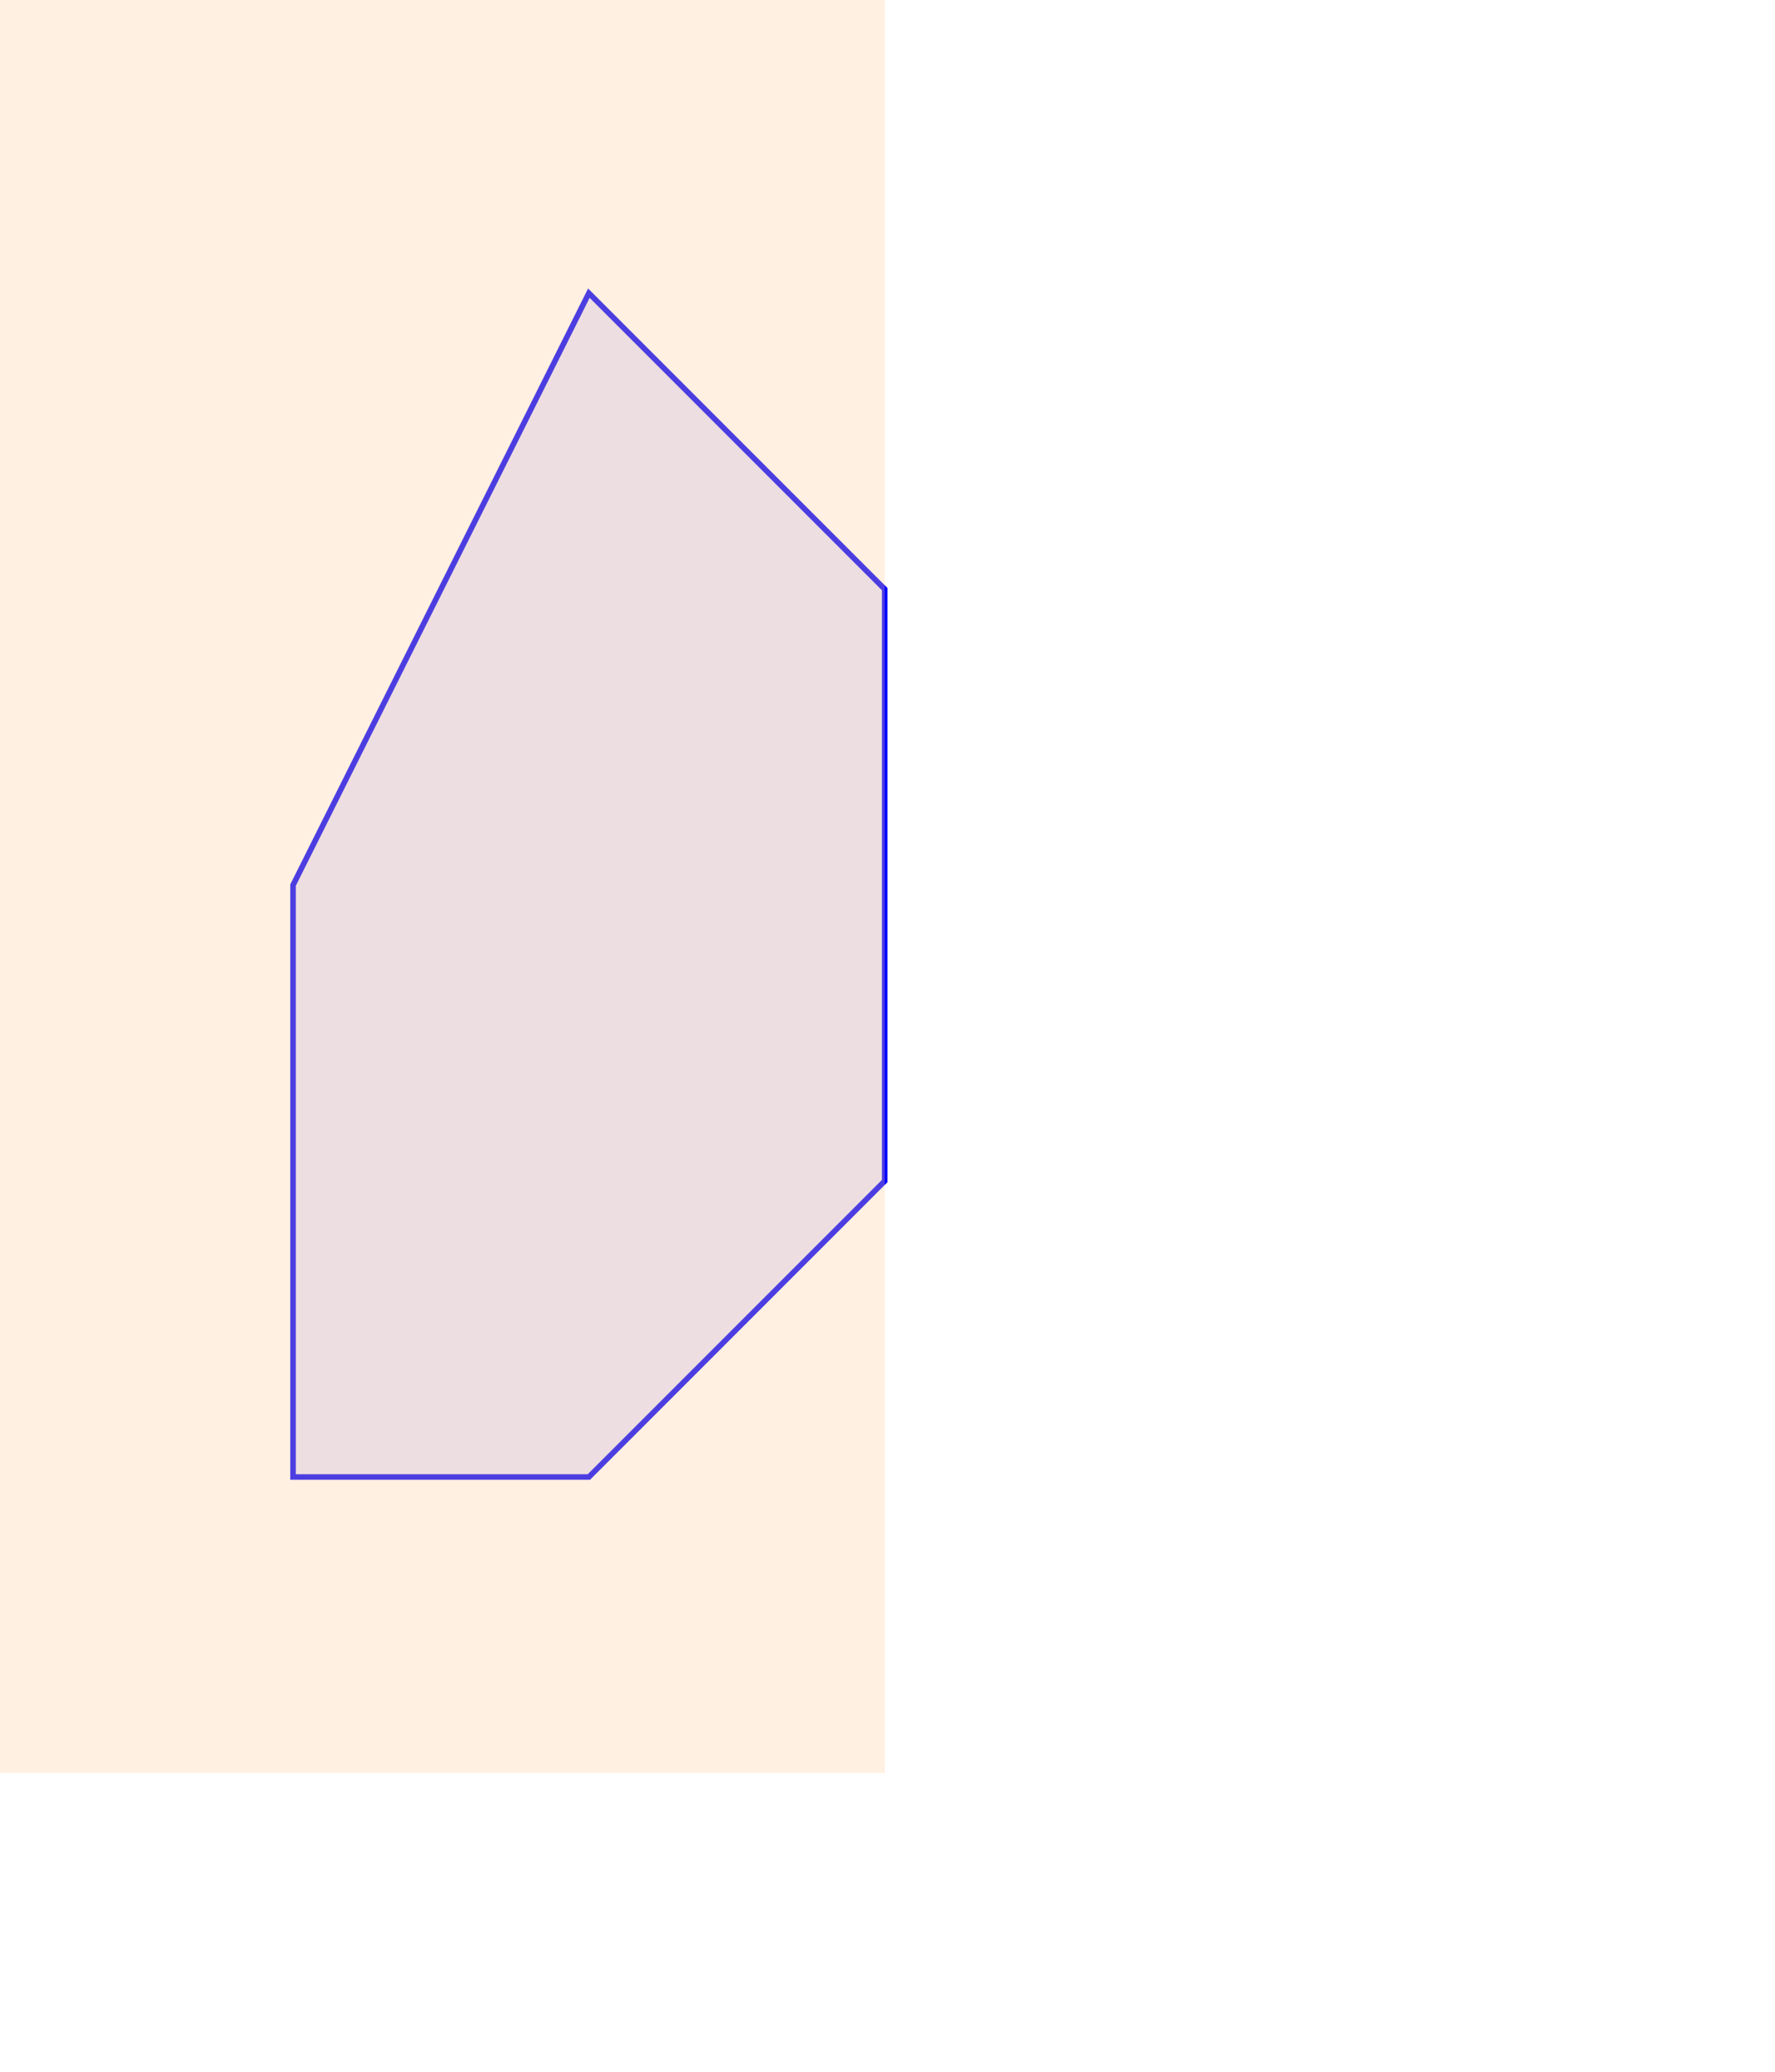 <?xml version="1.0" encoding="UTF-8"?>
<svg xmlns="http://www.w3.org/2000/svg" xmlns:xlink="http://www.w3.org/1999/xlink"
	width="170.716pt" height="199.169pt" viewBox="-72 -72 170.716 199.169"
	style="overflow: visible; position: absolute;">
	<g transform="translate(-43.817,69.994) scale(1,-1)">
		<g>
			<g stroke="rgb(0.0%,0.0%,0.0%)">
				<g fill="rgb(0.0%,0.0%,0.0%)">
					<g stroke-width="0.4pt">
						<g>
							<g>
								<g fill="rgb(89.999%,89.999%,100.0%)">
									<g stroke="rgb(0.0%,0.0%,100.0%)">
										<path
											d=" M  0.0 0.0 L  28.453 0.0 L  56.905 28.453 L  56.905 85.358 L  28.453 113.811 L  0.0 56.905 Z  "></path>
									</g>
								</g>
							</g>
							<g>
								<g fill="rgb(100.0%,80%,60.001%)">
									<g stroke-opacity=".3">
										<g fill-opacity=".3">
											<path
												d=" M  56.905 -28.453 L  56.905 142.264 L  -28.453 142.264 L  -28.453 -28.453 Z  "
												style="stroke:none"></path>
										</g>
									</g>
								</g>
							</g>
							<g>
								<g fill="rgb(80%,80%,80%)">
									<g stroke-opacity="0">
										<g fill-opacity="0">
											<path
												d=" M  42.679 142.264 L  -28.453 0.0 L  85.358 -56.905 L  142.264 85.358 Z  "
												style="stroke:none"></path>
										</g>
									</g>
								</g>
							</g>
						</g>
					</g>
				</g>
			</g>
		</g>
	</g>
</svg>